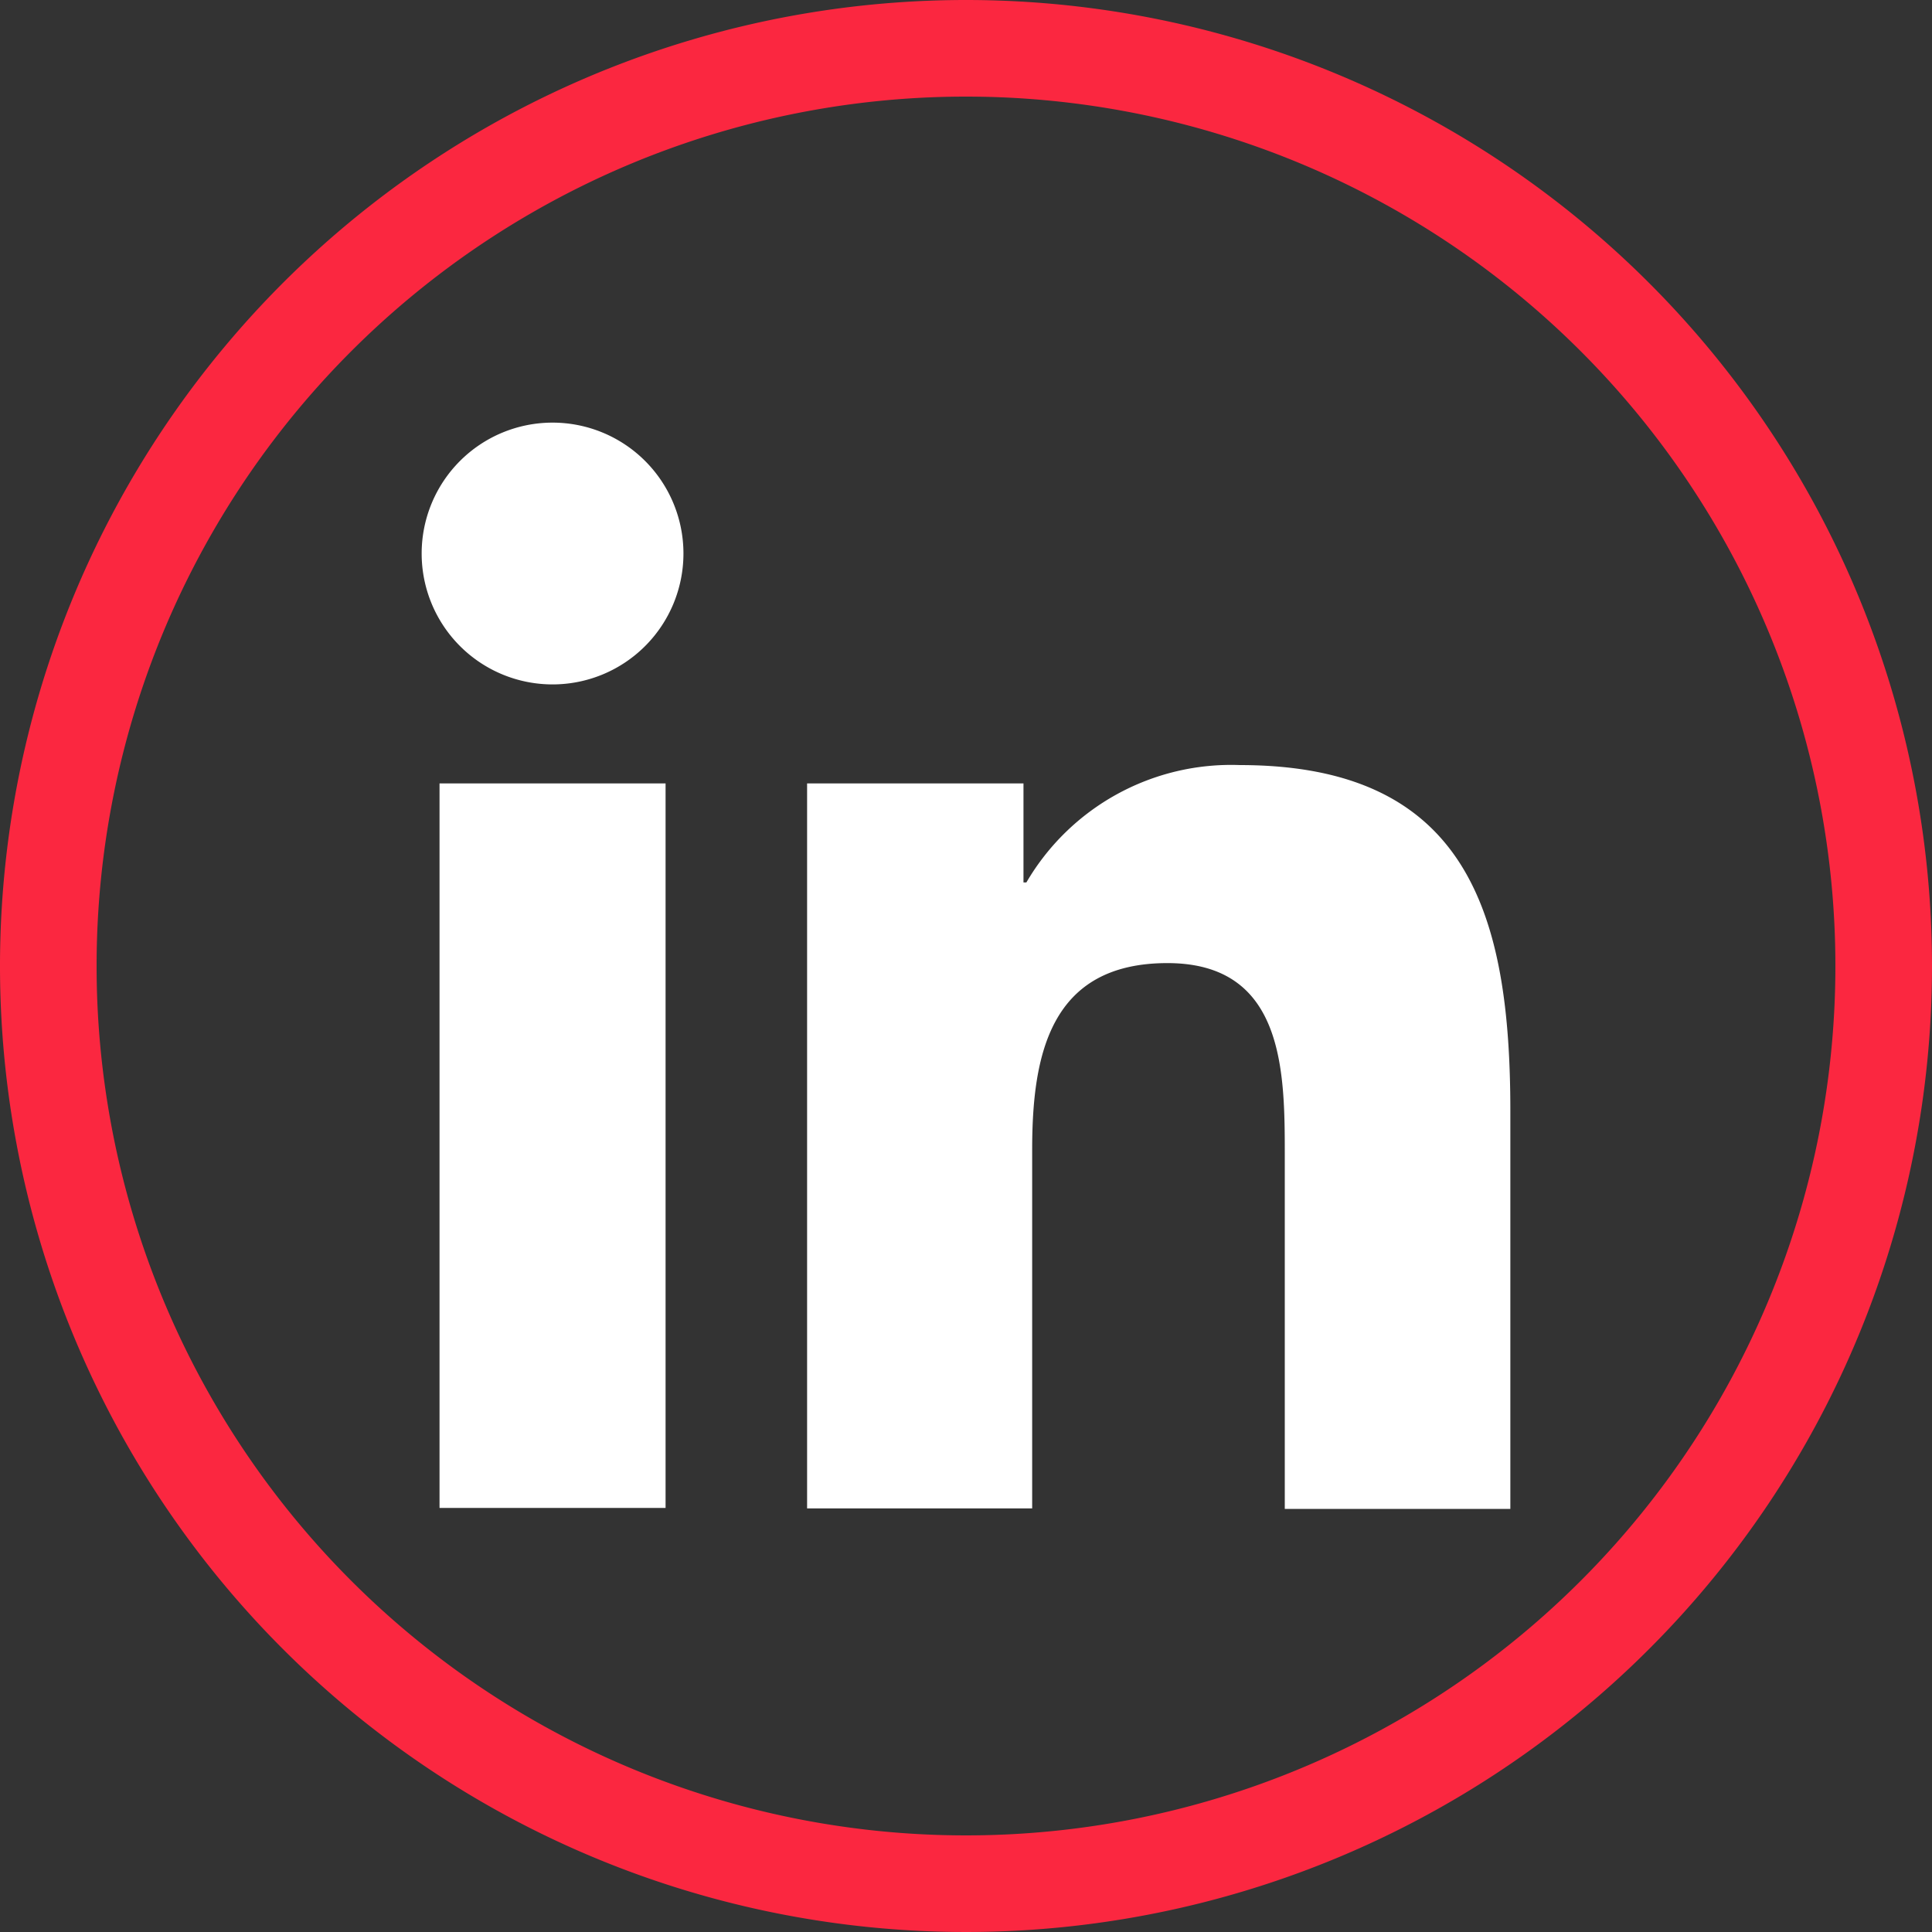 <svg data-name="Layer 1" xmlns="http://www.w3.org/2000/svg" viewBox="0 0 40 40"><rect x="0" y="0" width="40" height="40" fill="#333333" stroke="none"/><path d="M20 2A18 18 0 1 1 2 20 18 18 0 0 1 20 2m0-2a20 20 0 1 0 20 20A20 20 0 0 0 20 0z" fill="#fb2740"/><path d="M9.1 16.22h4.68v15H9.1v-15zm2.34-7.47a2.71 2.71 0 1 1-2.71 2.71 2.71 2.71 0 0 1 2.71-2.71m5.27 7.47h4.48v2.05h.06a4.91 4.91 0 0 1 4.42-2.43c4.73 0 5.6 3.11 5.6 7.16v8.24H26.6v-7.3c0-1.74 0-4-2.43-4s-2.8 1.9-2.8 3.86v7.43h-4.66v-15z" fill="#fff"/></svg>